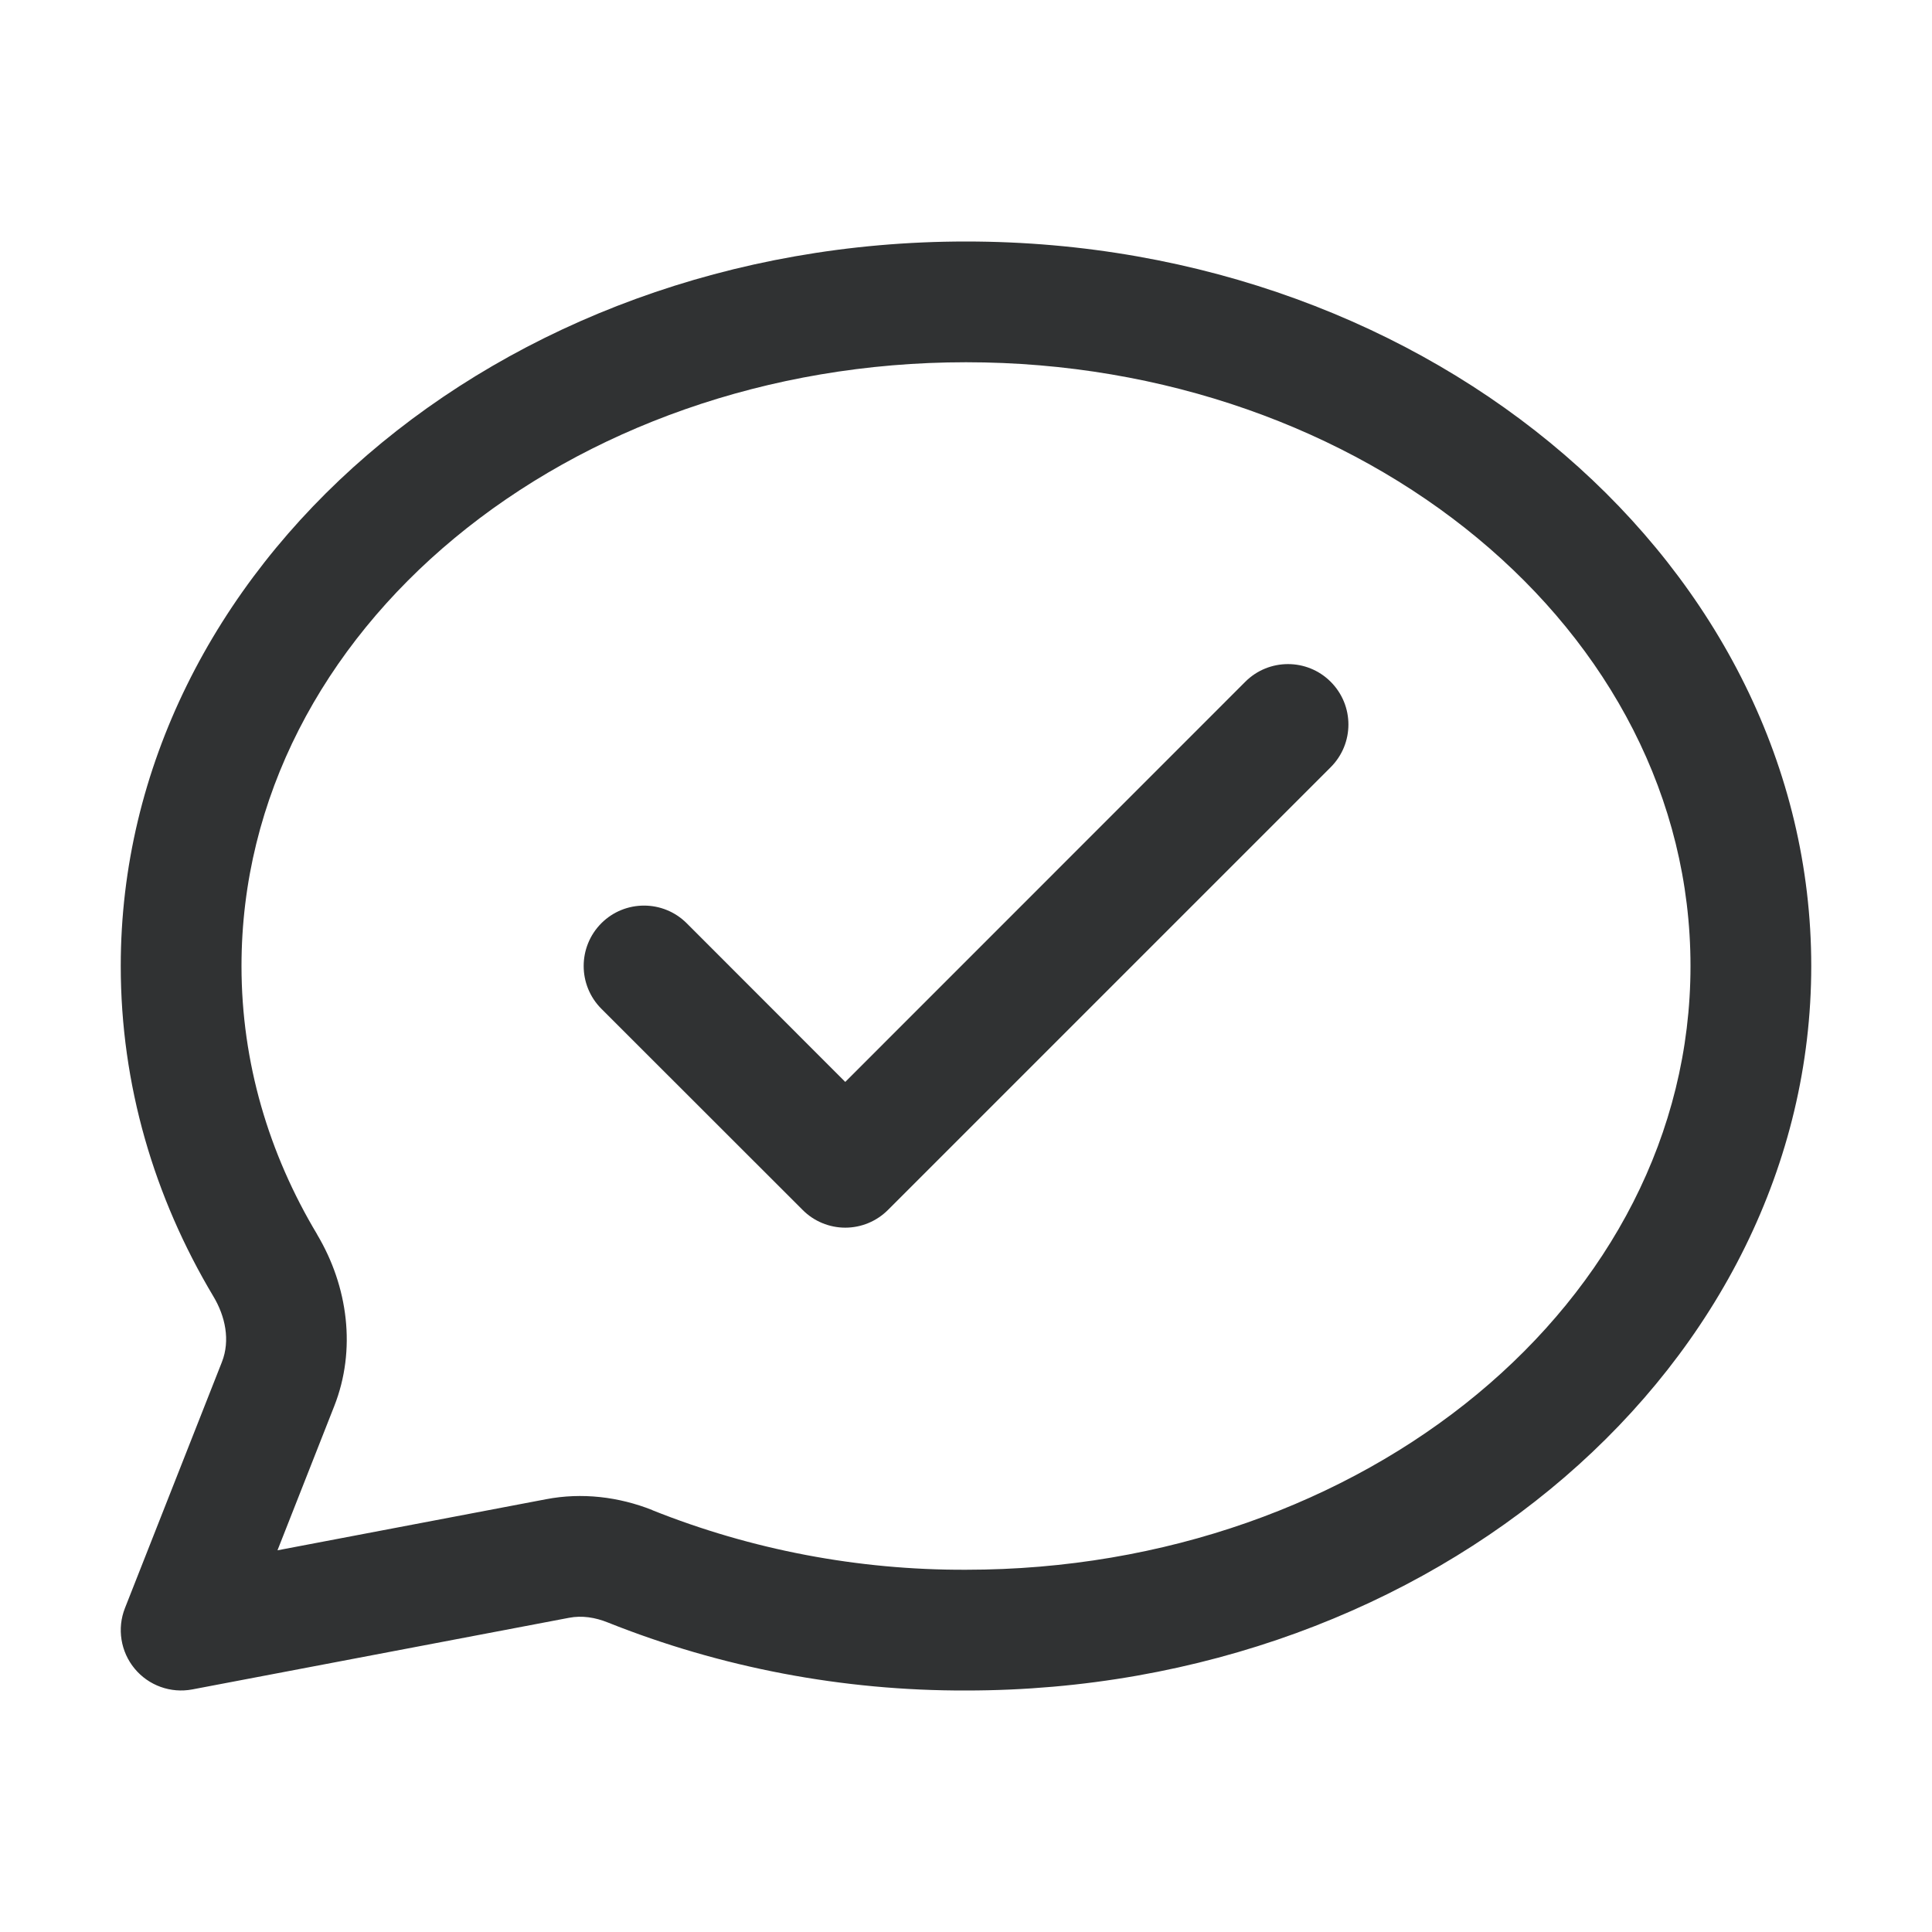 <svg width="16" height="16" viewBox="0 0 16 16" fill="none" xmlns="http://www.w3.org/2000/svg">
    <path
        d="M11.02 6.354C11.216 6.158 11.216 5.842 11.02 5.646C10.825 5.451 10.508 5.451 10.313 5.646L7 8.96L5.687 7.646C5.492 7.451 5.175 7.451 4.98 7.646C4.785 7.842 4.785 8.158 4.98 8.354L6.647 10.02C6.74 10.114 6.868 10.167 7 10.167C7.133 10.167 7.26 10.114 7.354 10.02L11.02 6.354Z"
        fill="#303233" />
    <path fill-rule="evenodd" clip-rule="evenodd"
        d="M8 2C11.887 2 15 4.712 15 8C15 11.288 11.887 14 8.001 14C6.98 14.003 5.971 13.811 5.032 13.436C4.93 13.395 4.82 13.377 4.712 13.398L1.593 13.991C1.414 14.025 1.231 13.959 1.115 13.819C0.999 13.679 0.968 13.486 1.035 13.317L1.838 11.279C1.908 11.1 1.866 10.901 1.767 10.736C1.276 9.914 1 8.984 1 8C1 4.712 4.113 2 8 2ZM8 13C11.292 13 14 10.786 14 8C14 5.214 11.292 3 8 3C4.708 3 2 5.214 2 8C2 8.8 2.226 9.554 2.626 10.222V10.223C2.883 10.654 2.952 11.178 2.768 11.645L2.298 12.839L4.522 12.416C4.818 12.359 5.123 12.395 5.403 12.506V12.507C6.224 12.835 7.106 13.003 7.998 13H8Z"
        fill="#303233" />
</svg>
